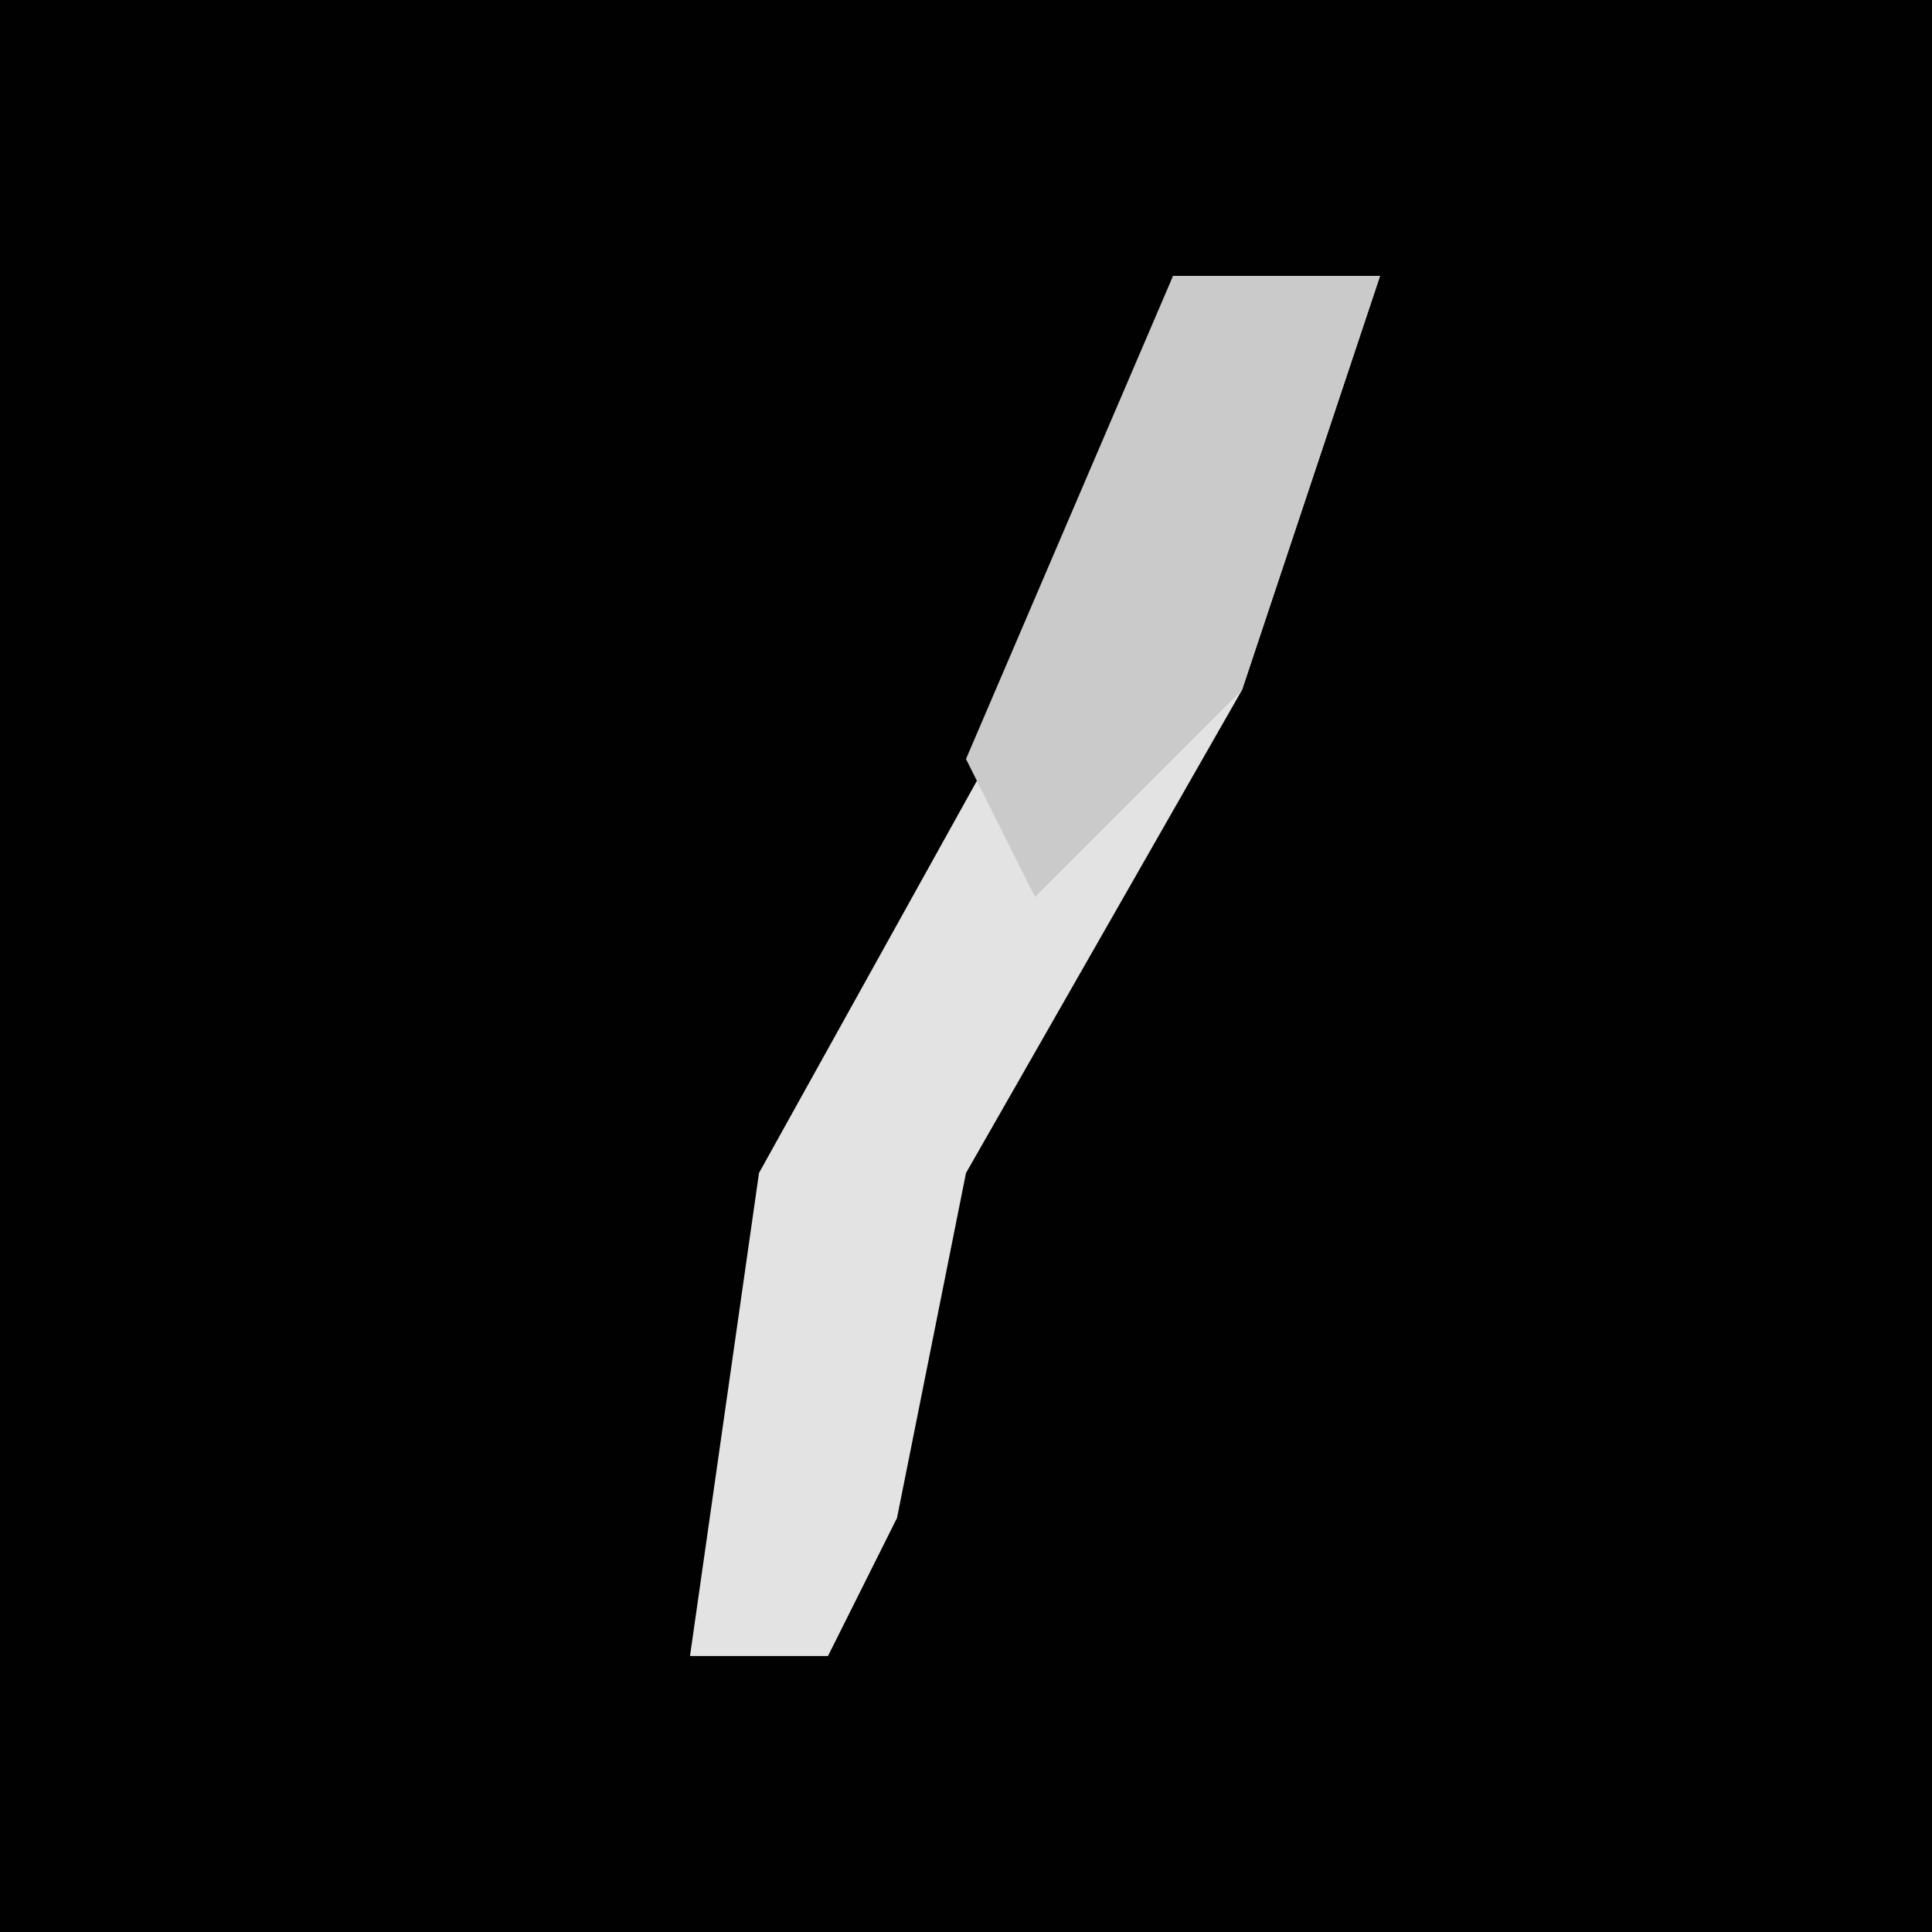 <?xml version="1.0" encoding="UTF-8"?>
<svg version="1.1" xmlns="http://www.w3.org/2000/svg" width="28" height="28">
<path d="M0,0 L28,0 L28,28 L0,28 Z " fill="#010101" transform="translate(0,0)"/>
<path d="M0,0 L3,0 L1,6 L-3,13 L-4,18 L-5,20 L-7,20 L-6,13 L-1,4 Z " fill="#E3E3E3" transform="translate(17,4)"/>
<path d="M0,0 L3,0 L1,6 L-2,9 L-3,7 Z " fill="#CACACA" transform="translate(17,4)"/>
</svg>
